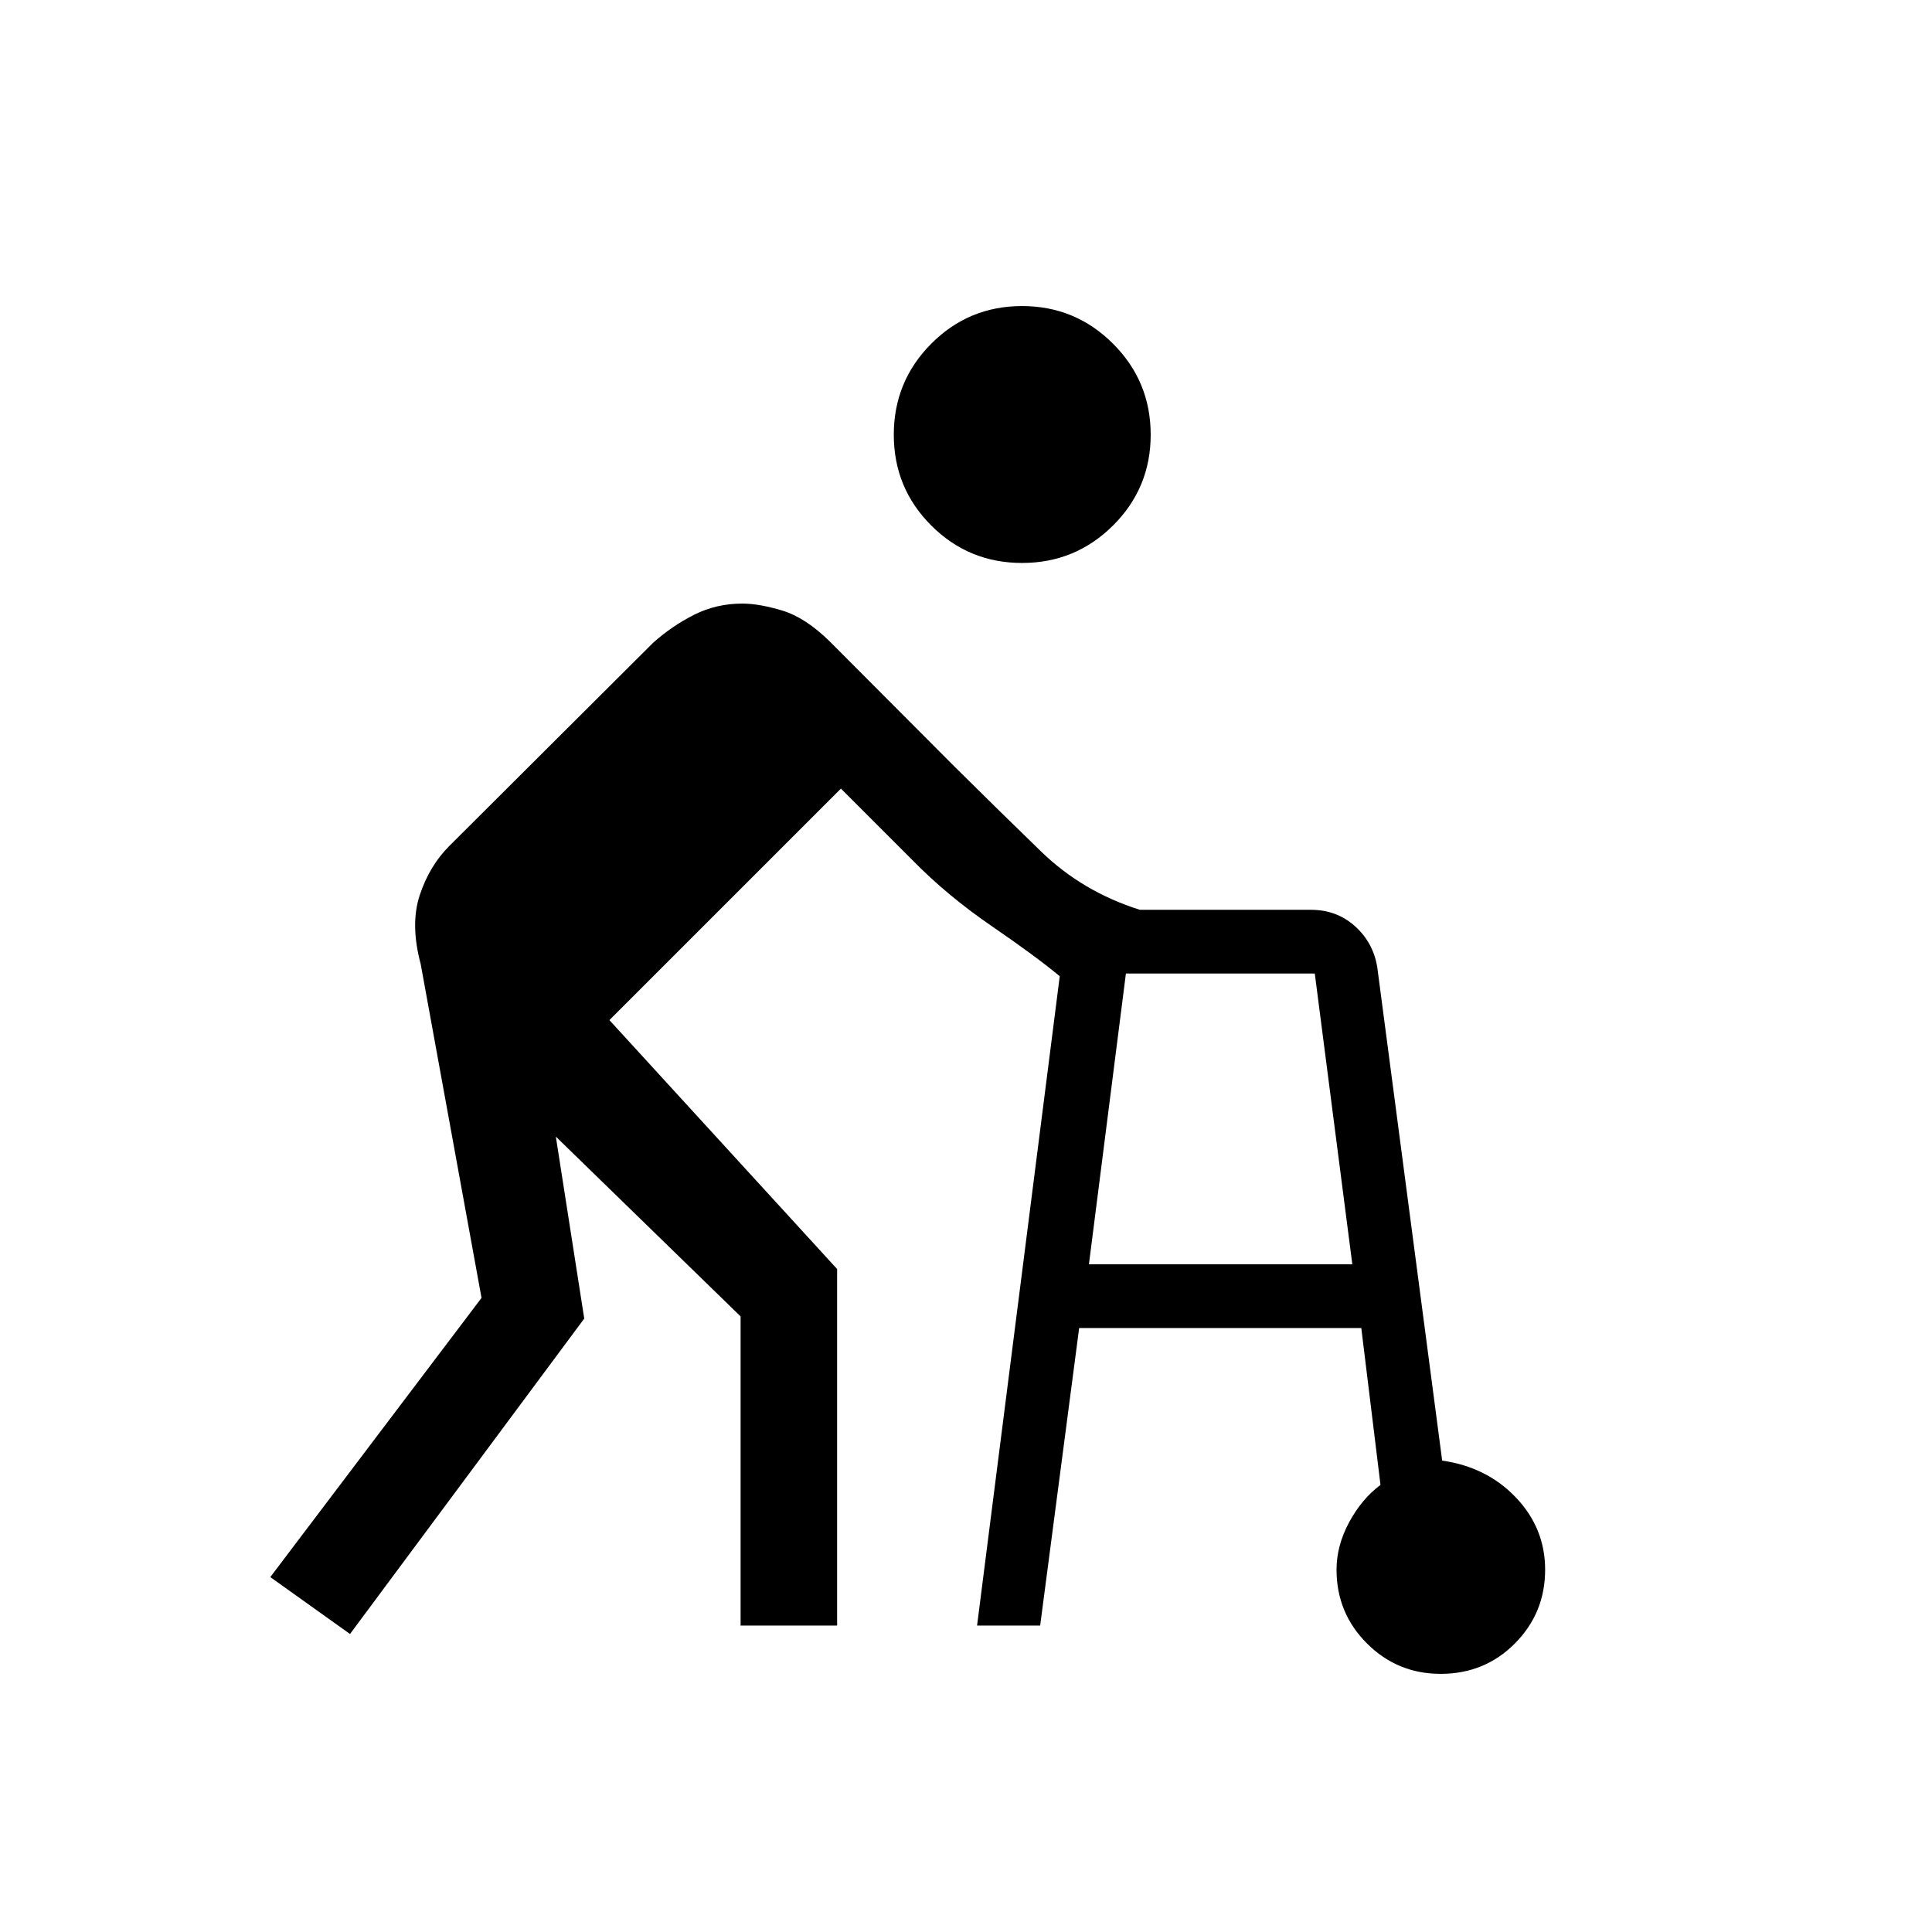 <svg xmlns="http://www.w3.org/2000/svg" height="20" viewBox="0 -960 960 960" width="20"><path d="m485.5-152.27 41.08-322.65q-11.85-9.85-33.94-25-22.1-15.16-39.18-32.62l-35.61-35.61-115.04 115.03 113.15 123.7v177.15H368v-153.61l-91.81-89.35 14.12 90.42-116.39 156.73-39.61-28.27 104.96-138.73-30.23-165.88q-5.27-19.73-.46-34.27 4.81-14.54 14.69-24.42l101.19-100.89q9.46-8.46 20.48-14 11.02-5.54 23.91-5.54 8.38 0 19.9 3.48 11.52 3.49 23.67 15.45l61.77 61.96q22.66 22.46 43.19 42.36 20.54 19.91 49 28.91h85q12.85 0 21.91 8.15t11.06 20.31l32.26 245.23q22.2 3.15 36.68 18.38 14.48 15.23 14.48 35.85 0 21.5-15.02 36.62-15.02 15.11-36.9 15.11-21.5 0-36.62-15.11-15.11-15.12-15.11-36.62 0-12.04 6.3-23.67 6.31-11.64 15.54-18.48l-9.54-77.97H536.23l-19.38 147.85H485.5Zm22.35-528q-26.5 0-45.12-18.61-18.61-18.62-18.61-45.12 0-26.5 18.61-45.21 18.62-18.71 45.12-18.71 26.5 0 45.21 18.71T571.77-744q0 26.5-18.71 45.12-18.71 18.61-45.21 18.61Zm33.23 348.5h130.88l-18.65-144.5h-93.85l-18.38 144.5Z"/></svg>